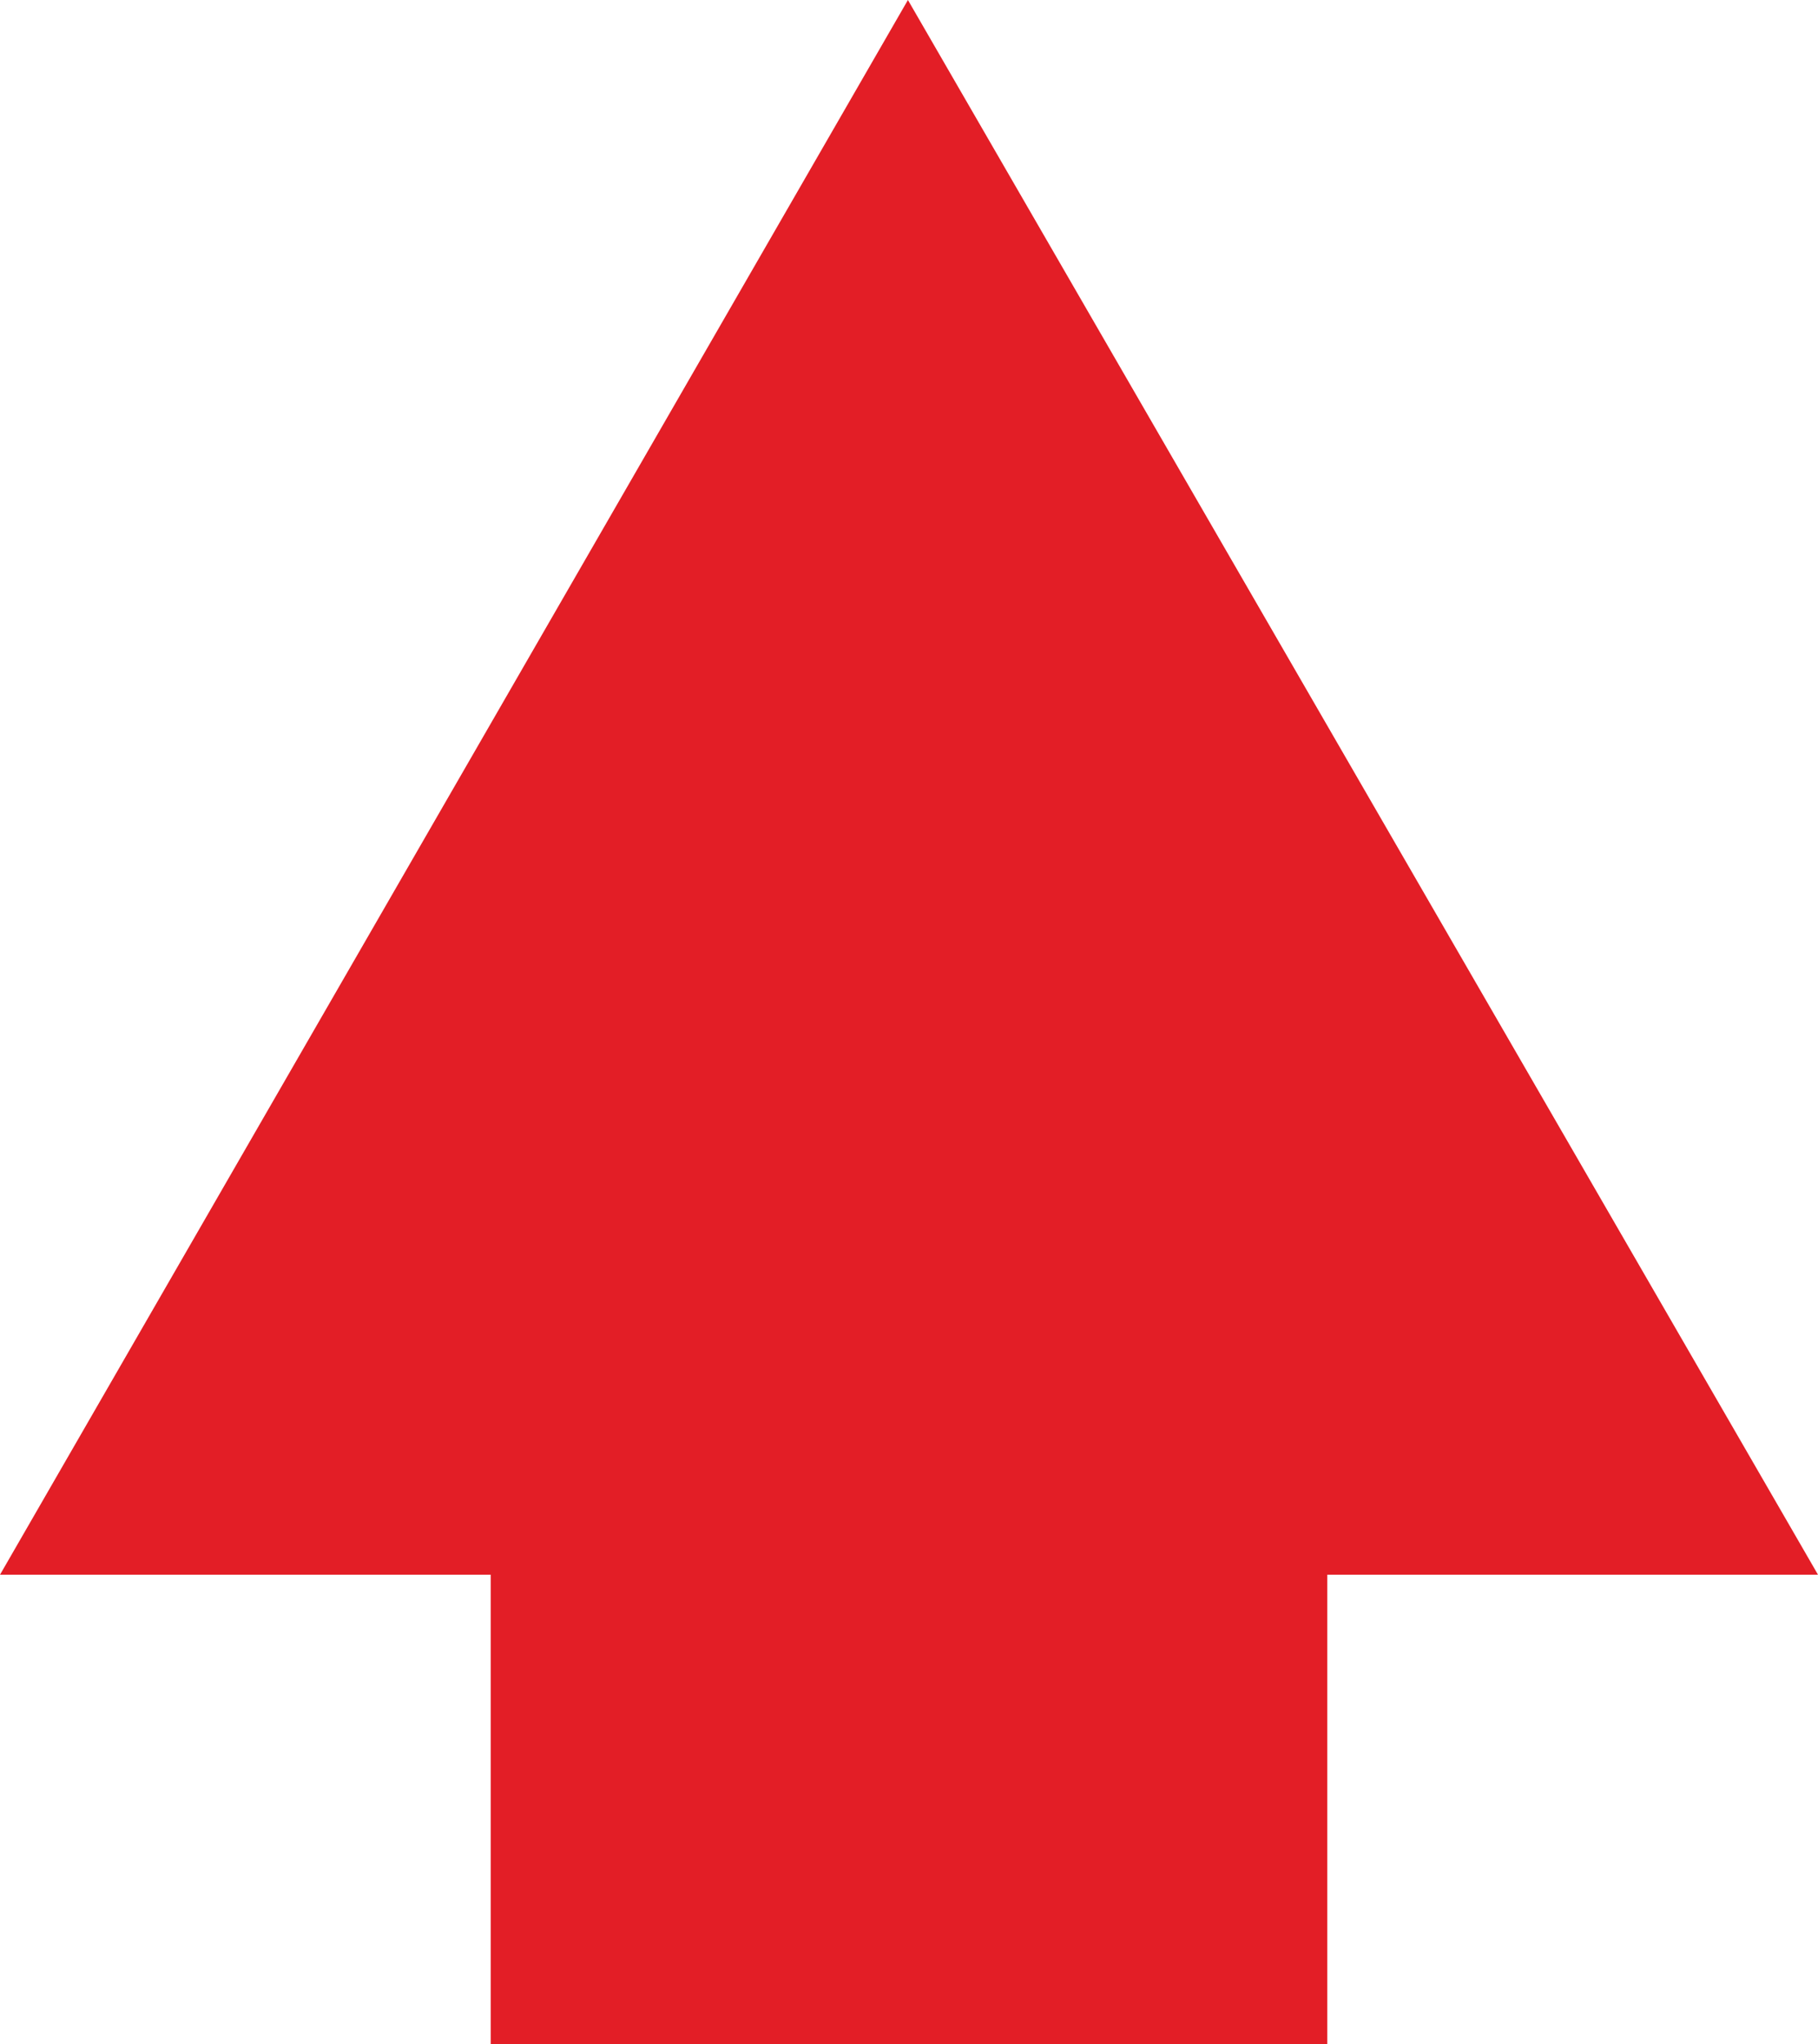 <svg xmlns="http://www.w3.org/2000/svg" viewBox="0 0 8.41 9.45"><defs><style>.cls-1{fill:#e31e26;}</style></defs><g id="Layer_2" data-name="Layer 2"><g id="Layer_1-2" data-name="Layer 1"><polygon class="cls-1" points="4.2 0 0 7.28 8.41 7.28 4.2 0"/><rect class="cls-1" x="2.98" y="6.29" width="2.45" height="3.87" transform="translate(12.43 4.02) rotate(90)"/></g></g></svg>